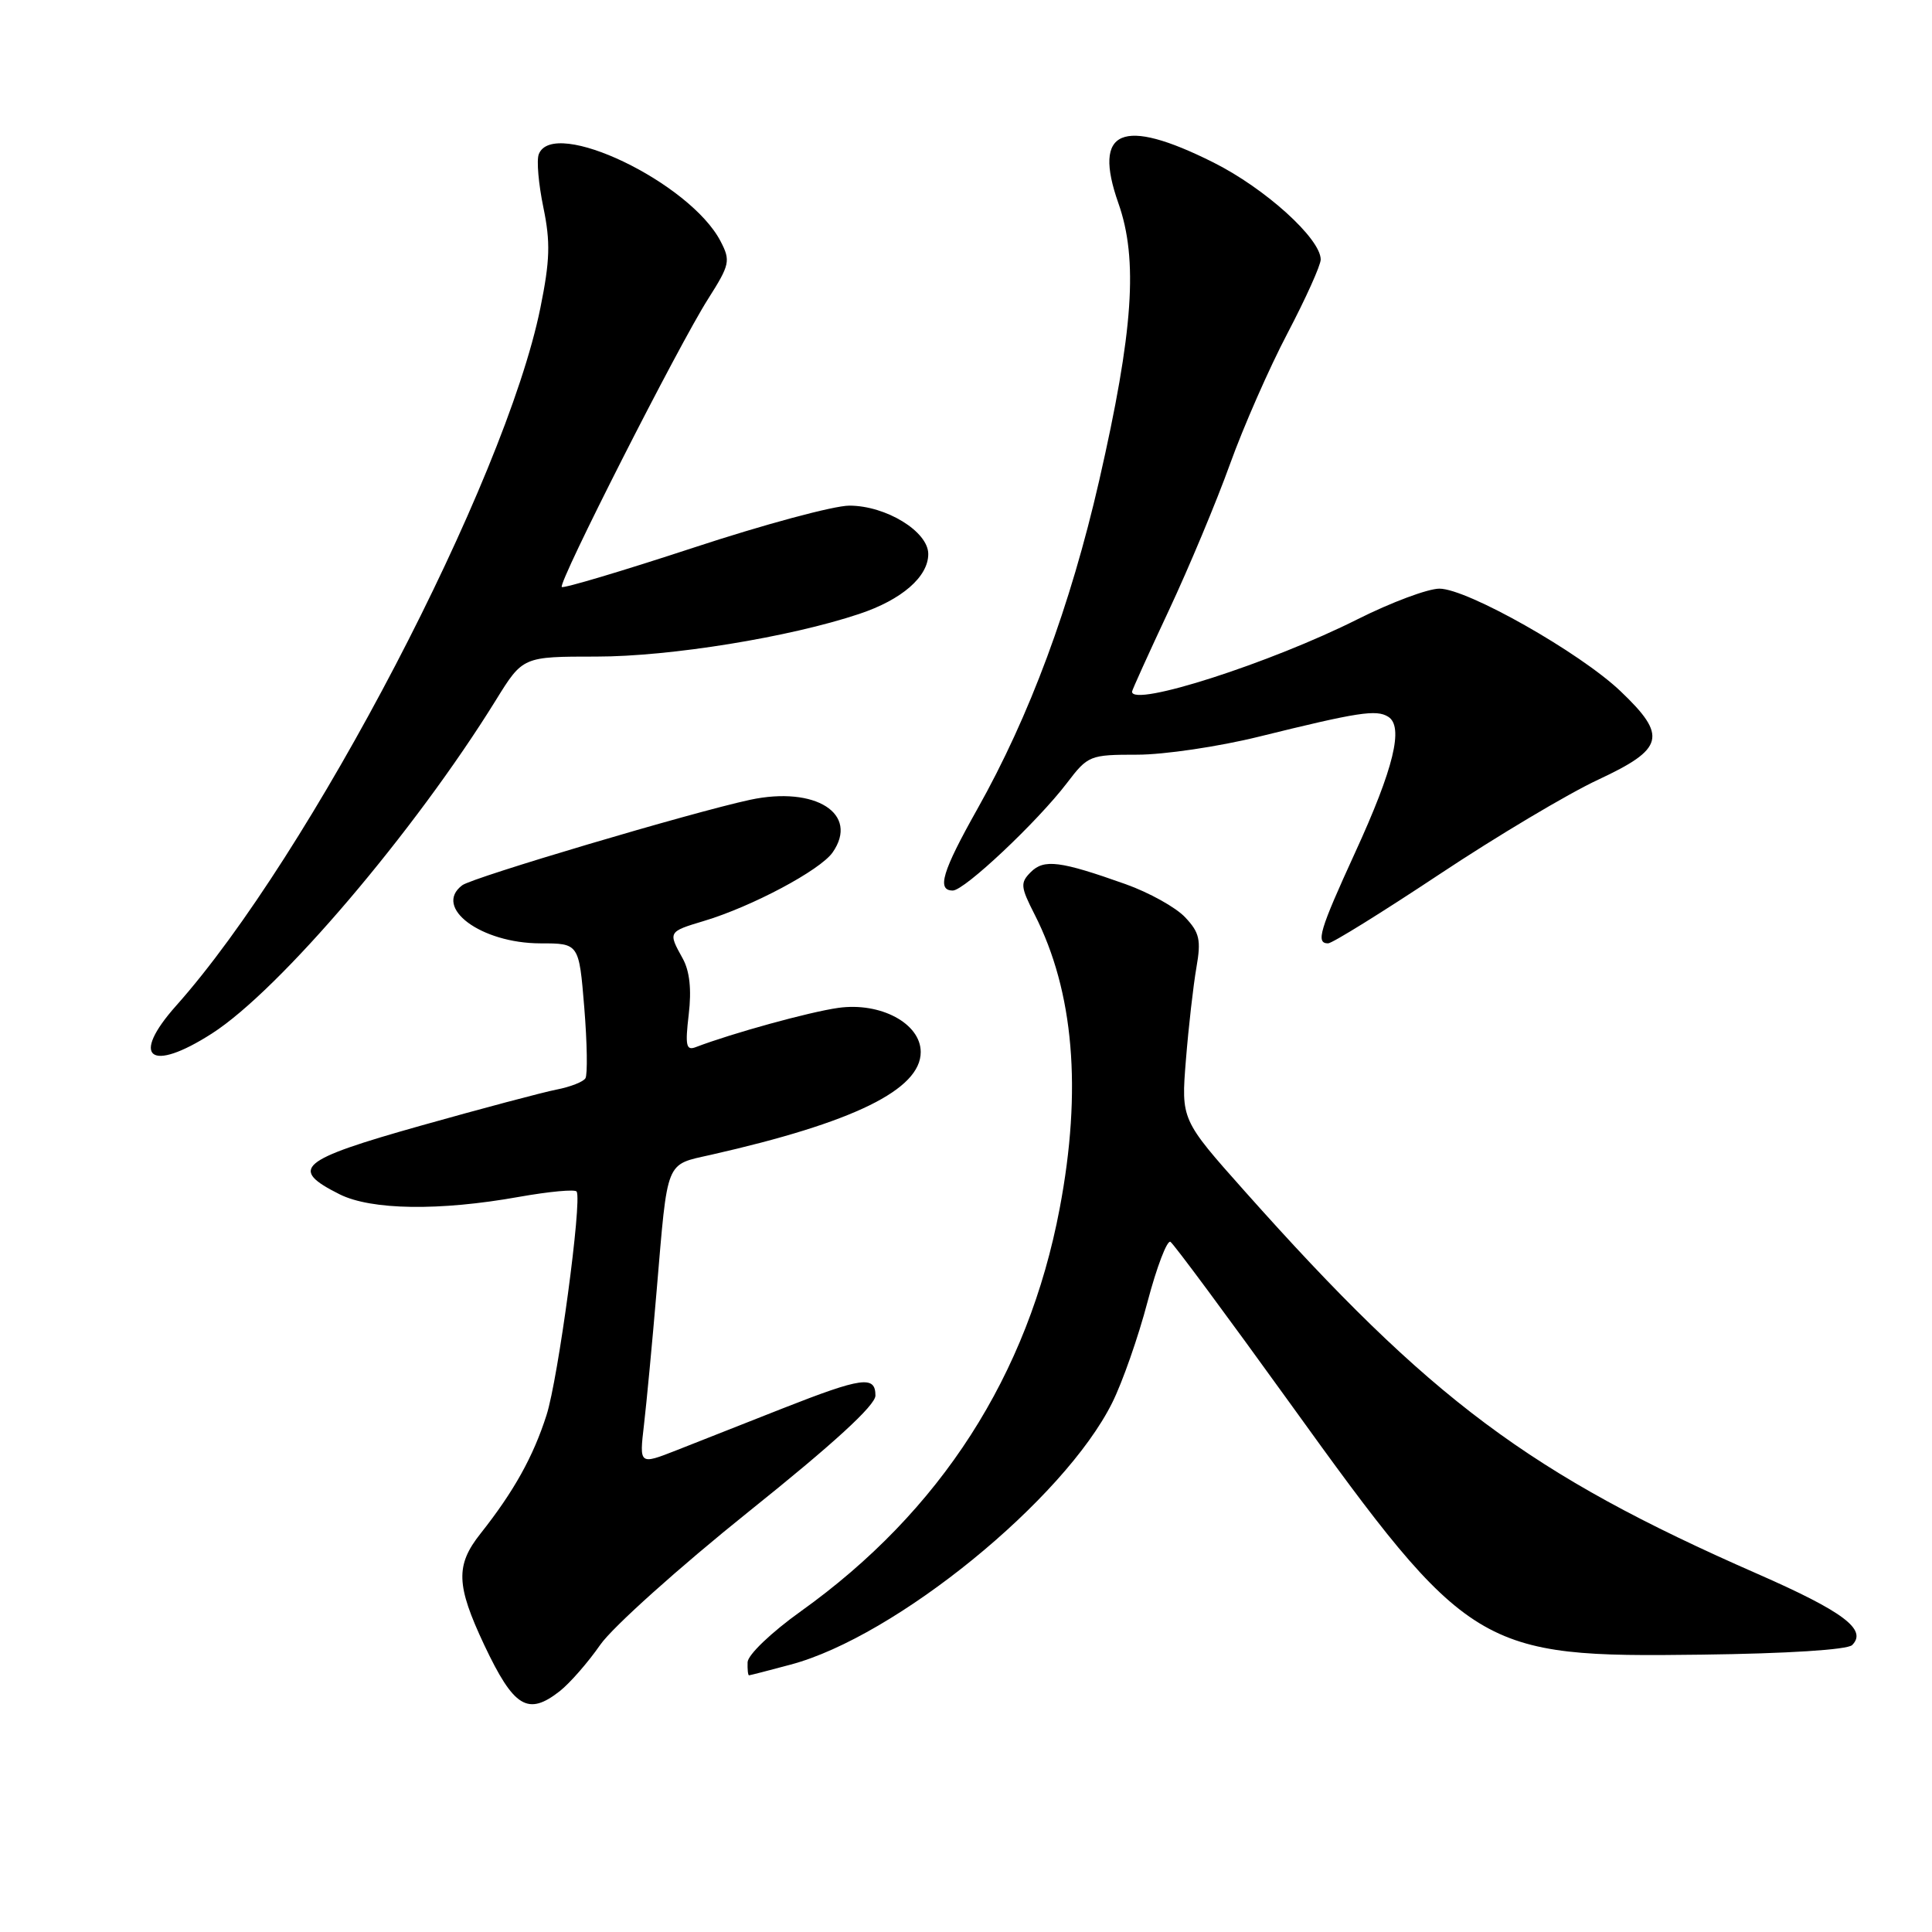 <?xml version="1.0" encoding="UTF-8" standalone="no"?>
<!DOCTYPE svg PUBLIC "-//W3C//DTD SVG 1.1//EN" "http://www.w3.org/Graphics/SVG/1.1/DTD/svg11.dtd" >
<svg xmlns="http://www.w3.org/2000/svg" xmlns:xlink="http://www.w3.org/1999/xlink" version="1.1" viewBox="0 0 256 256">
 <g >
 <path fill="currentColor"
d=" M 74.18 224.08 C 75.52 223.02 77.94 220.25 79.54 217.94 C 81.15 215.62 90.01 207.67 99.23 200.28 C 110.46 191.29 116.00 186.21 116.00 184.92 C 116.00 182.24 114.24 182.48 103.71 186.62 C 98.65 188.62 92.30 191.12 89.61 192.18 C 84.71 194.10 84.71 194.10 85.33 188.80 C 85.67 185.89 86.43 177.88 87.01 171.00 C 88.50 153.43 88.11 154.40 94.24 153.01 C 113.11 148.74 122.00 144.38 122.00 139.40 C 122.00 135.61 116.67 132.76 111.07 133.55 C 107.23 134.09 96.98 136.92 92.22 138.74 C 90.92 139.25 90.77 138.58 91.26 134.42 C 91.65 131.12 91.39 128.68 90.46 127.00 C 88.51 123.49 88.52 123.46 93.25 122.04 C 99.61 120.14 108.66 115.32 110.32 112.96 C 113.90 107.84 108.06 104.12 99.38 105.98 C 91.67 107.64 62.63 116.26 61.25 117.30 C 57.34 120.25 63.73 124.99 71.61 125.00 C 76.72 125.00 76.72 125.00 77.42 133.51 C 77.80 138.19 77.87 142.41 77.57 142.88 C 77.28 143.35 75.57 144.02 73.77 144.37 C 71.97 144.72 63.84 146.88 55.71 149.17 C 39.62 153.71 38.25 154.87 45.00 158.25 C 49.20 160.35 58.24 160.48 68.78 158.59 C 72.78 157.88 76.22 157.56 76.41 157.89 C 77.14 159.14 73.96 182.69 72.42 187.50 C 70.65 193.03 68.10 197.61 63.67 203.21 C 60.34 207.41 60.43 210.03 64.17 217.98 C 68.09 226.27 69.95 227.40 74.18 224.08 Z  M 104.76 220.57 C 118.67 216.87 140.98 198.71 147.37 185.88 C 148.72 183.18 150.83 177.16 152.05 172.51 C 153.28 167.86 154.65 164.28 155.09 164.55 C 155.53 164.83 162.64 174.43 170.90 185.89 C 194.63 218.84 195.93 219.64 225.45 219.25 C 236.80 219.11 244.80 218.60 245.42 217.98 C 247.46 215.94 244.28 213.55 232.84 208.53 C 202.72 195.33 189.55 185.50 164.94 157.85 C 156.50 148.37 156.50 148.37 157.14 140.44 C 157.49 136.07 158.12 130.57 158.53 128.21 C 159.17 124.55 158.95 123.57 157.04 121.55 C 155.82 120.24 152.27 118.27 149.16 117.16 C 140.47 114.07 138.34 113.80 136.58 115.56 C 135.17 116.98 135.22 117.50 137.10 121.19 C 142.29 131.37 143.40 144.40 140.41 160.14 C 136.23 182.22 124.63 200.27 106.12 213.50 C 102.19 216.31 99.10 219.27 99.06 220.25 C 99.03 221.21 99.11 221.99 99.25 221.99 C 99.39 221.98 101.87 221.35 104.76 220.57 Z  M 28.09 136.94 C 37.04 131.20 54.92 110.20 65.72 92.75 C 69.28 87.00 69.28 87.00 79.03 87.00 C 88.82 87.00 104.64 84.43 113.85 81.35 C 119.50 79.47 123.00 76.42 123.00 73.41 C 123.00 70.43 117.40 67.00 112.54 67.00 C 110.49 67.00 101.17 69.51 91.83 72.59 C 82.48 75.66 74.66 77.99 74.44 77.78 C 73.92 77.25 89.87 45.83 93.82 39.62 C 96.71 35.07 96.82 34.55 95.49 31.99 C 91.46 24.19 73.29 15.48 71.39 20.44 C 71.08 21.23 71.36 24.40 72.00 27.49 C 72.95 32.07 72.88 34.50 71.60 40.81 C 66.94 63.79 41.06 113.38 23.35 133.25 C 17.21 140.14 19.88 142.21 28.09 136.94 Z  M 190.73 115.85 C 198.30 110.82 207.76 105.18 211.75 103.32 C 220.54 99.22 220.97 97.53 214.72 91.58 C 209.33 86.45 194.40 78.00 190.73 78.00 C 189.20 78.00 184.34 79.82 179.93 82.03 C 168.37 87.85 150.00 93.75 150.00 91.65 C 150.00 91.45 152.19 86.62 154.87 80.90 C 157.55 75.18 161.20 66.45 162.98 61.50 C 164.76 56.55 168.19 48.74 170.61 44.14 C 173.02 39.54 175.00 35.15 175.00 34.39 C 175.00 31.62 167.63 24.95 160.77 21.52 C 148.66 15.46 144.75 17.15 148.19 26.92 C 150.83 34.39 150.17 43.89 145.65 63.67 C 141.84 80.30 136.43 94.89 129.50 107.21 C 124.85 115.48 124.09 118.00 126.25 118.00 C 127.79 118.00 137.47 108.88 141.38 103.75 C 144.16 100.10 144.41 100.00 150.69 100.00 C 154.24 100.00 161.49 98.93 166.82 97.61 C 179.98 94.36 182.37 93.99 183.94 94.97 C 186.03 96.26 184.69 101.79 179.56 112.97 C 174.84 123.28 174.32 125.00 175.98 125.00 C 176.52 125.00 183.15 120.88 190.73 115.85 Z "/>
</g>
</svg>